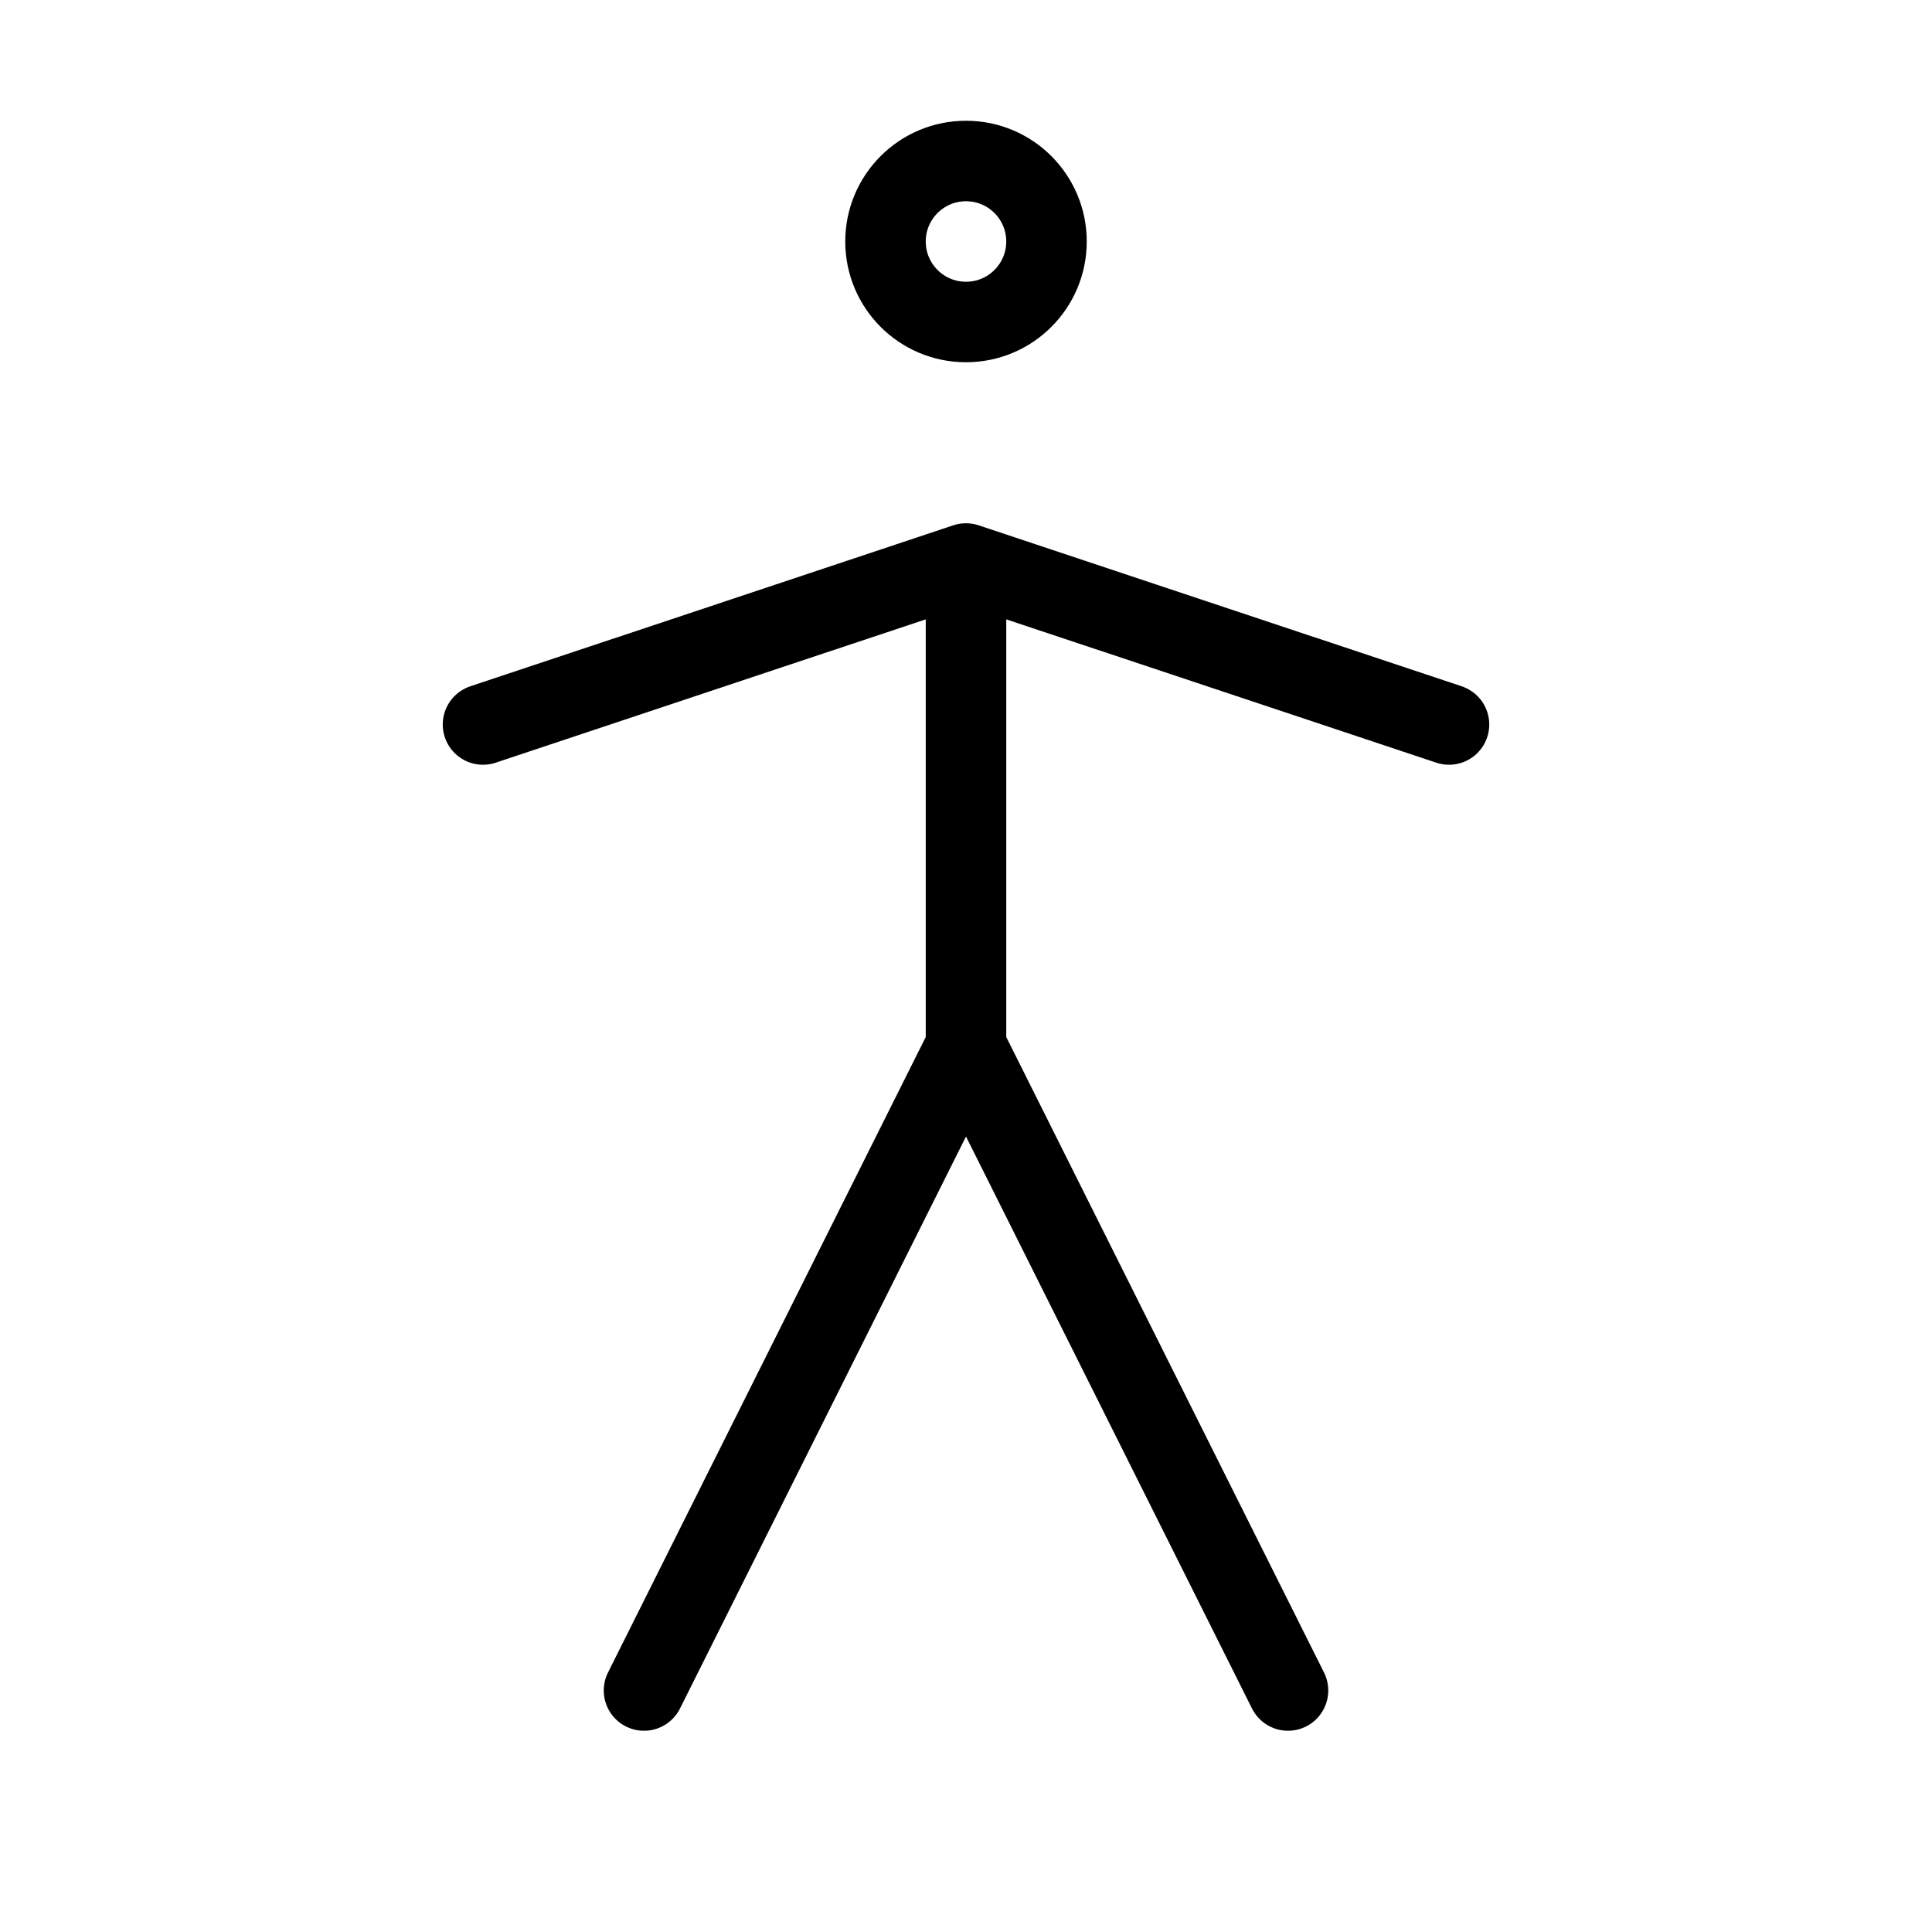 <svg width="48" height="48" viewBox="0 0 48 48" fill="none" xmlns="http://www.w3.org/2000/svg">
<circle vector-effect="non-scaling-stroke" cx="24" cy="6" r="2" stroke="currentColor" stroke-width="2" stroke-linecap="round"/>
<path vector-effect="non-scaling-stroke" d="M32 42L24 26M24 26V14M24 26L16 42M24 14L36 18M24 14L12 18" stroke="currentColor" stroke-width="2" stroke-linecap="round"/>
</svg>
